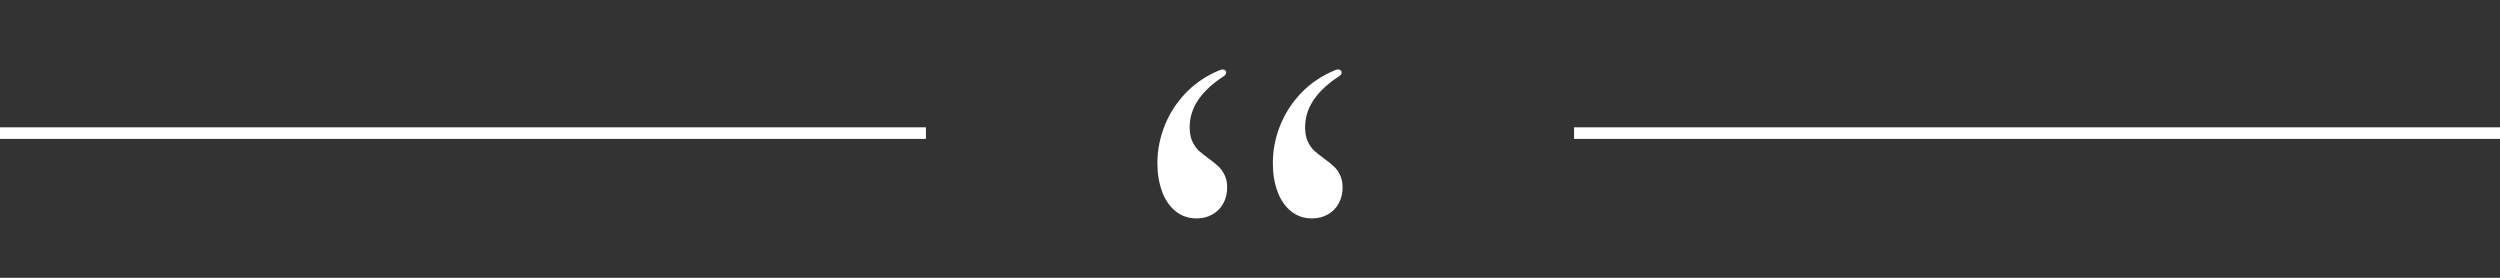 <svg width="216" height="24" viewBox="0 0 216 24" fill="none" xmlns="http://www.w3.org/2000/svg">
<rect x="0" y="0" width="216" height="24" fill="#333333" stroke="none"/>
<line y1="11.5" x2="80" y2="11.5" stroke="white"/>
<path d="M103.385 18.871C102.687 18.871 102.082 18.664 101.571 18.25C101.059 17.836 100.67 17.268 100.402 16.545C100.134 15.815 100 14.995 100 14.085C100 12.99 100.207 11.918 100.621 10.871C101.035 9.824 101.644 8.878 102.447 8.034C103.259 7.189 104.237 6.532 105.382 6.061C105.488 6.021 105.573 6 105.638 6C105.735 6 105.808 6.025 105.857 6.073C105.914 6.122 105.942 6.183 105.942 6.256C105.942 6.386 105.861 6.504 105.699 6.609C104.773 7.202 104.055 7.867 103.543 8.606C103.04 9.345 102.788 10.14 102.788 10.993C102.788 11.463 102.861 11.865 103.008 12.198C103.162 12.531 103.349 12.803 103.568 13.014C103.795 13.217 104.091 13.452 104.457 13.72C104.806 13.972 105.082 14.195 105.285 14.39C105.496 14.585 105.67 14.832 105.808 15.133C105.954 15.425 106.027 15.778 106.027 16.192C106.027 16.728 105.91 17.199 105.674 17.605C105.447 18.01 105.13 18.323 104.725 18.542C104.327 18.761 103.88 18.871 103.385 18.871ZM113.358 18.871C112.66 18.871 112.055 18.664 111.543 18.25C111.032 17.836 110.642 17.268 110.374 16.545C110.107 15.815 109.973 14.995 109.973 14.085C109.973 12.99 110.18 11.918 110.594 10.871C111.008 9.824 111.616 8.878 112.42 8.034C113.232 7.189 114.21 6.532 115.355 6.061C115.46 6.021 115.545 6 115.61 6C115.708 6 115.781 6.025 115.83 6.073C115.886 6.122 115.915 6.183 115.915 6.256C115.915 6.386 115.834 6.504 115.671 6.609C114.746 7.202 114.027 7.867 113.516 8.606C113.013 9.345 112.761 10.14 112.761 10.993C112.761 11.463 112.834 11.865 112.98 12.198C113.134 12.531 113.321 12.803 113.54 13.014C113.768 13.217 114.064 13.452 114.429 13.72C114.778 13.972 115.054 14.195 115.257 14.39C115.468 14.585 115.643 14.832 115.781 15.133C115.927 15.425 116 15.778 116 16.192C116 16.728 115.882 17.199 115.647 17.605C115.42 18.01 115.103 18.323 114.697 18.542C114.299 18.761 113.853 18.871 113.358 18.871Z" fill="white"/>
<line x1="136" y1="11.5" x2="216" y2="11.5" stroke="white"/>
</svg>
